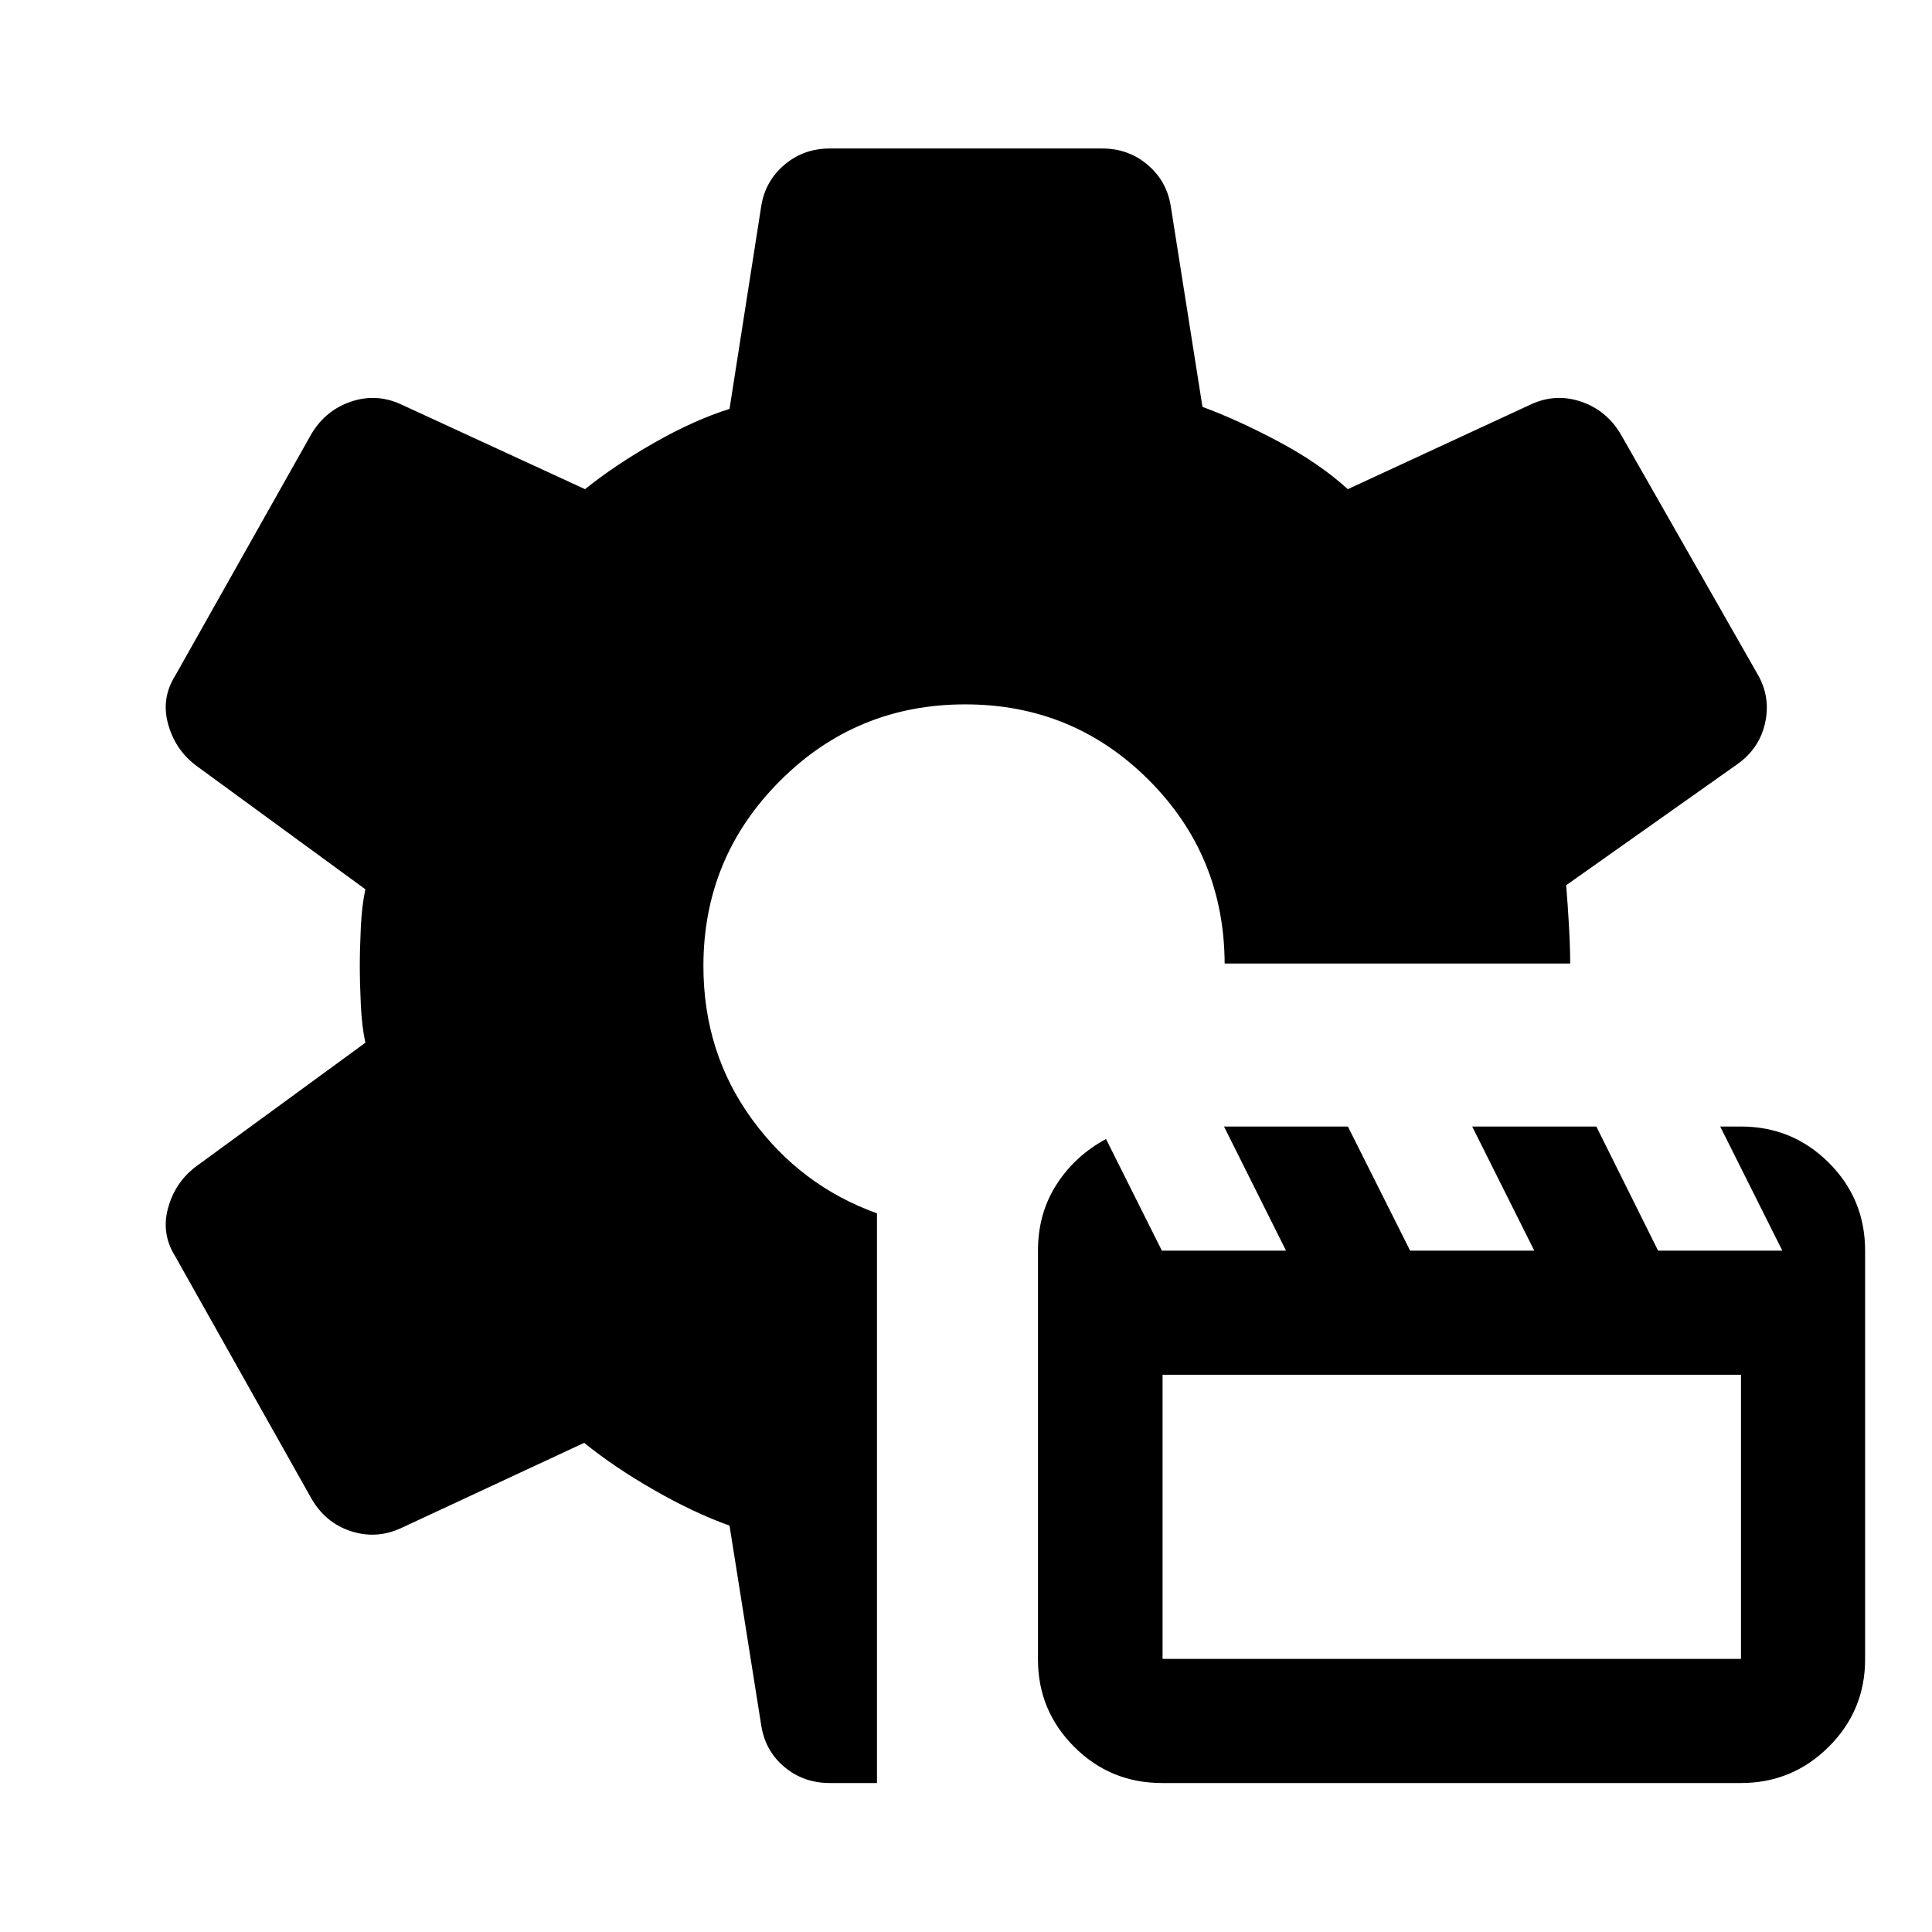 <svg xmlns="http://www.w3.org/2000/svg" width="48" height="48" viewBox="0 -960 960 960"><path d="M577.407-74.022q-25.686 0-43.666-18.008-17.98-18.008-17.98-43.426v-203.109q0-18.459 9.196-32.815 9.196-14.357 24.617-22.644l27.757 55.459h61.682L608.2-400.239h61.558l30.922 61.674h61.686l-30.843-61.674h61.685l30.683 61.674h61.73l-30.865-61.674h10.265q25.664 0 43.702 17.988 18.038 17.988 18.038 43.686v203.109q0 25.418-18.078 43.426-18.078 18.008-43.596 18.008h-287.68Zm.267-61.674h287.413v-141.195H577.674v141.195ZM435.761-74.022h-23.435q-12.999 0-22.532-7.956-9.533-7.957-11.533-20.631L362.5-201.935q-17.665-6.307-37.539-17.697-19.874-11.39-34.678-23.433l-91.326 42.522q-12.196 5.478-24.759 1.318t-19.502-16.231L87.022-335.804q-6.957-11.169-3.558-23.781 3.398-12.611 13.514-20.48l84.565-61.805q-1.761-8.25-2.261-19.055-.5-10.804-.5-19.055 0-8.25.5-19.055.5-10.804 2.261-19.095l-84.565-61.805q-10.116-7.883-13.514-20.517-3.399-12.634 3.558-23.744l67.674-120.108q6.966-11.745 19.515-16.069 12.55-4.323 24.746 1.155l91.75 42.283q14.619-11.804 34.423-23.087 19.805-11.282 37.37-16.804l15.761-100.804q2-12.435 11.533-20.511 9.533-8.077 22.532-8.077h135.348q12.999 0 22.532 8.077 9.533 8.076 11.533 20.511l15.761 99.804q17.618 6.496 37.896 17.292 20.278 10.795 34.321 23.599l91.326-42.283q12.196-5.478 24.746-1.155 12.549 4.324 19.515 16.069l67.914 119.108q6.717 11.407 3.858 24.394-2.858 12.988-14.293 20.867l-84.565 59.805q.76 9.043 1.38 19.945.62 10.902.62 18.946H608.522Q608.283-535 570.733-572.5q-37.549-37.5-91.11-37.5-54.138 0-92.12 38.071-37.981 38.072-37.981 91.929 0 43 24.119 76.12 24.12 33.119 62.12 46.772v283.086Z"/></svg>